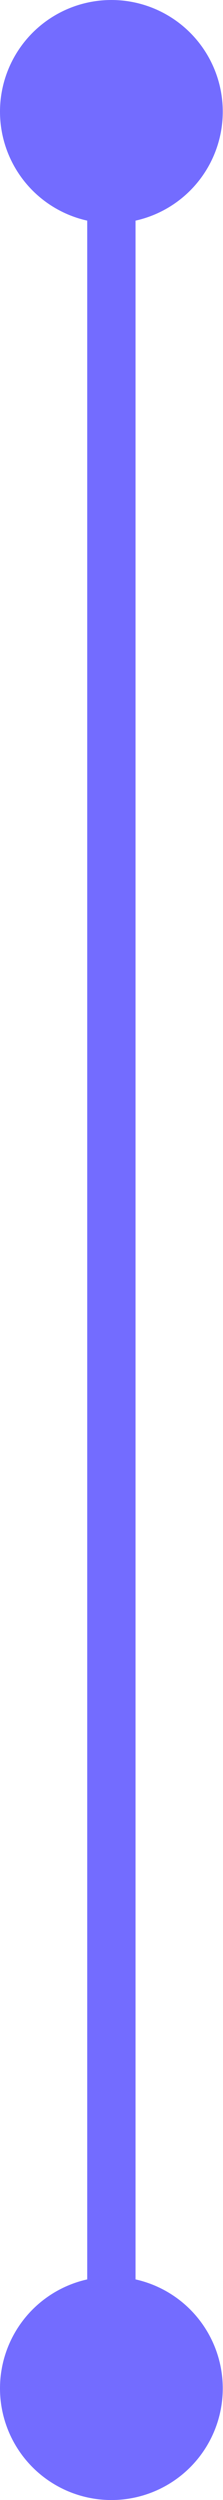 <svg xmlns="http://www.w3.org/2000/svg" viewBox="0 0 9.23 103.23"><defs><style>.cls-1{fill:#736cff;}</style></defs><g id="Layer_2" data-name="Layer 2"><g id="Seperator"><rect class="cls-1" x="3.61" y="4.61" width="2" height="94"/><circle class="cls-1" cx="4.61" cy="4.61" r="4.61"/><circle class="cls-1" cx="4.61" cy="98.62" r="4.61"/></g></g></svg>